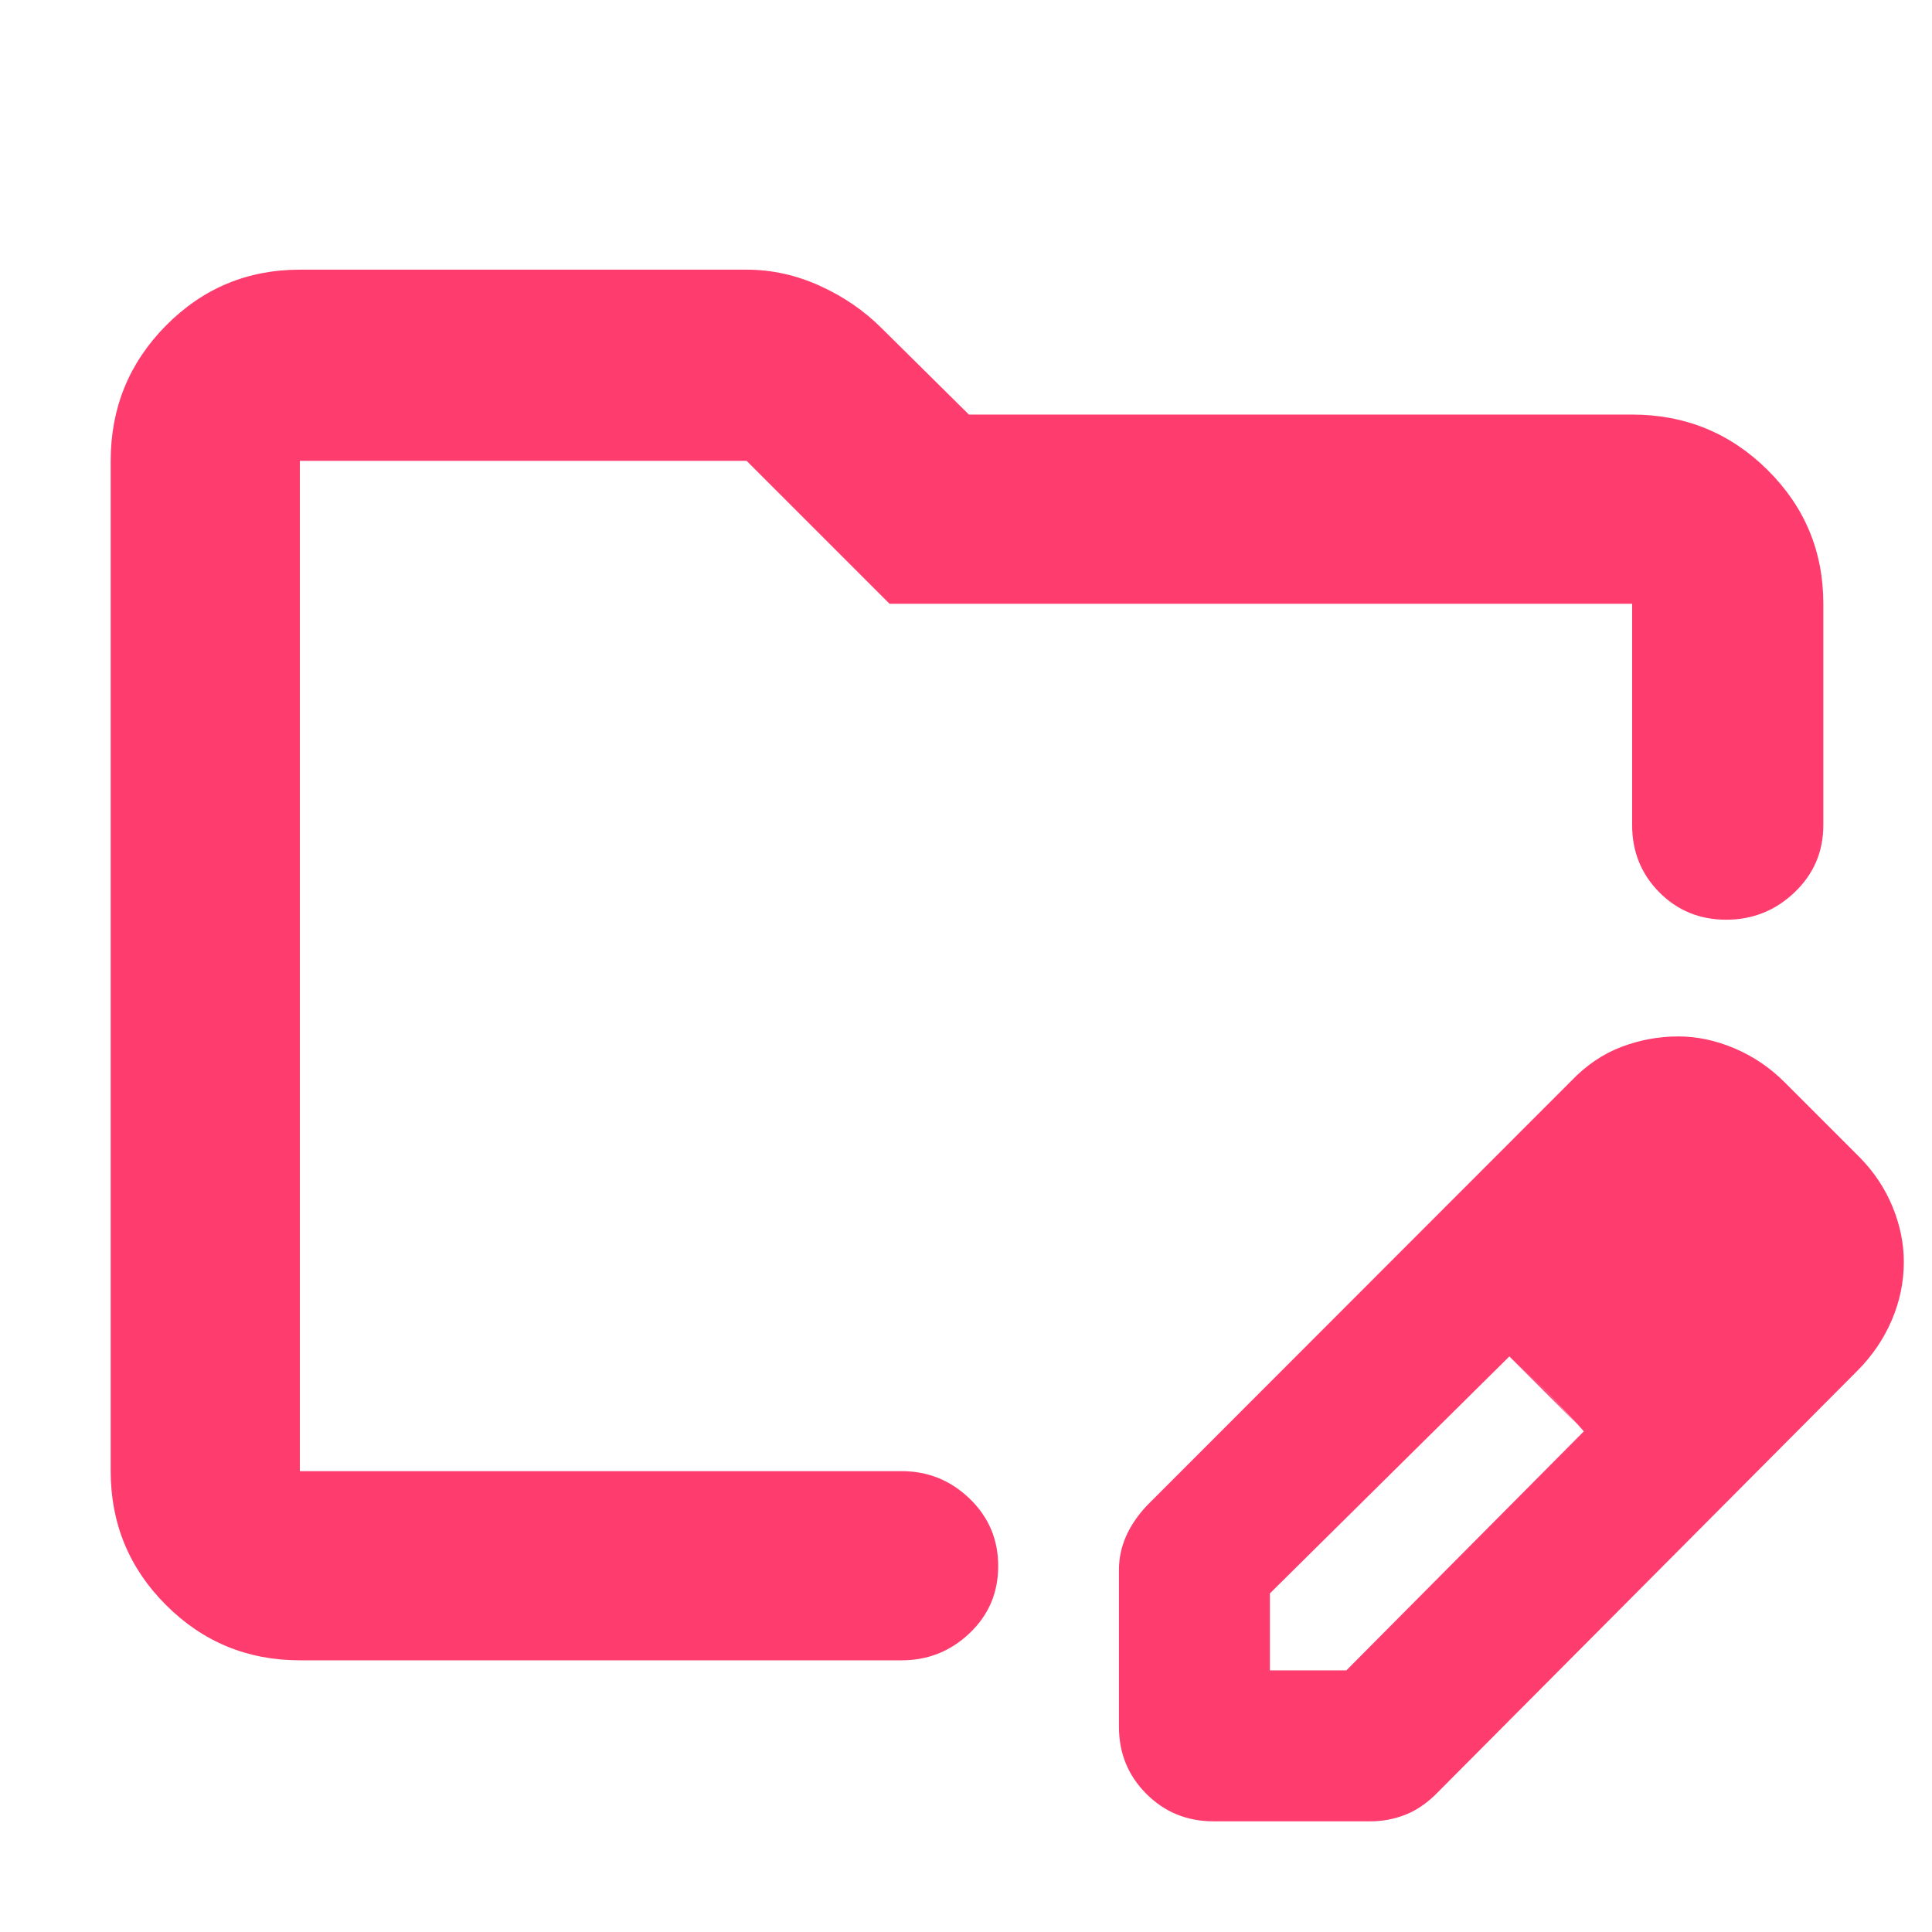 <svg xmlns="http://www.w3.org/2000/svg" height="48" viewBox="0 -960 960 960" width="48"><path fill="rgb(255, 60, 110)" d="M149-229v-502 502Zm0 94q-39.05 0-66.53-27.48Q55-189.95 55-229v-502q0-39.46 27.47-67.23Q109.95-826 149-826h222q18.69 0 36.34 8 17.66 8 30.75 21.09L481.45-754H811q39.46 0 67.23 27.47Q906-699.05 906-660v110q0 19.75-14.26 33.37-14.27 13.63-34 13.63-19.74 0-33.24-13.63Q811-530.25 811-550v-110H442l-71-71H149v502h299q19.63 0 33.81 13.68Q496-201.65 496-181.82q0 19.82-14.19 33.32Q467.63-135 448-135H149Zm407 33v-78q0-8.57 3.5-16.57T570-212l210.61-210.77q11.24-11.77 24.98-17T834-445q14 0 28.05 6T887-422l37 37q10.82 11 16.41 24.67Q946-346.67 946-333q0 15-6 29t-17.08 25.12L713-68q-7.29 7-15.36 10T681-55h-78q-19.75 0-33.37-13.63Q556-82.25 556-102Zm315-231-37-37 37 37ZM631-130h38l118-118.77-18-19.12L750-286 631-168.24V-130Zm138-138-19-18 37 37-18-19Z"/></svg>